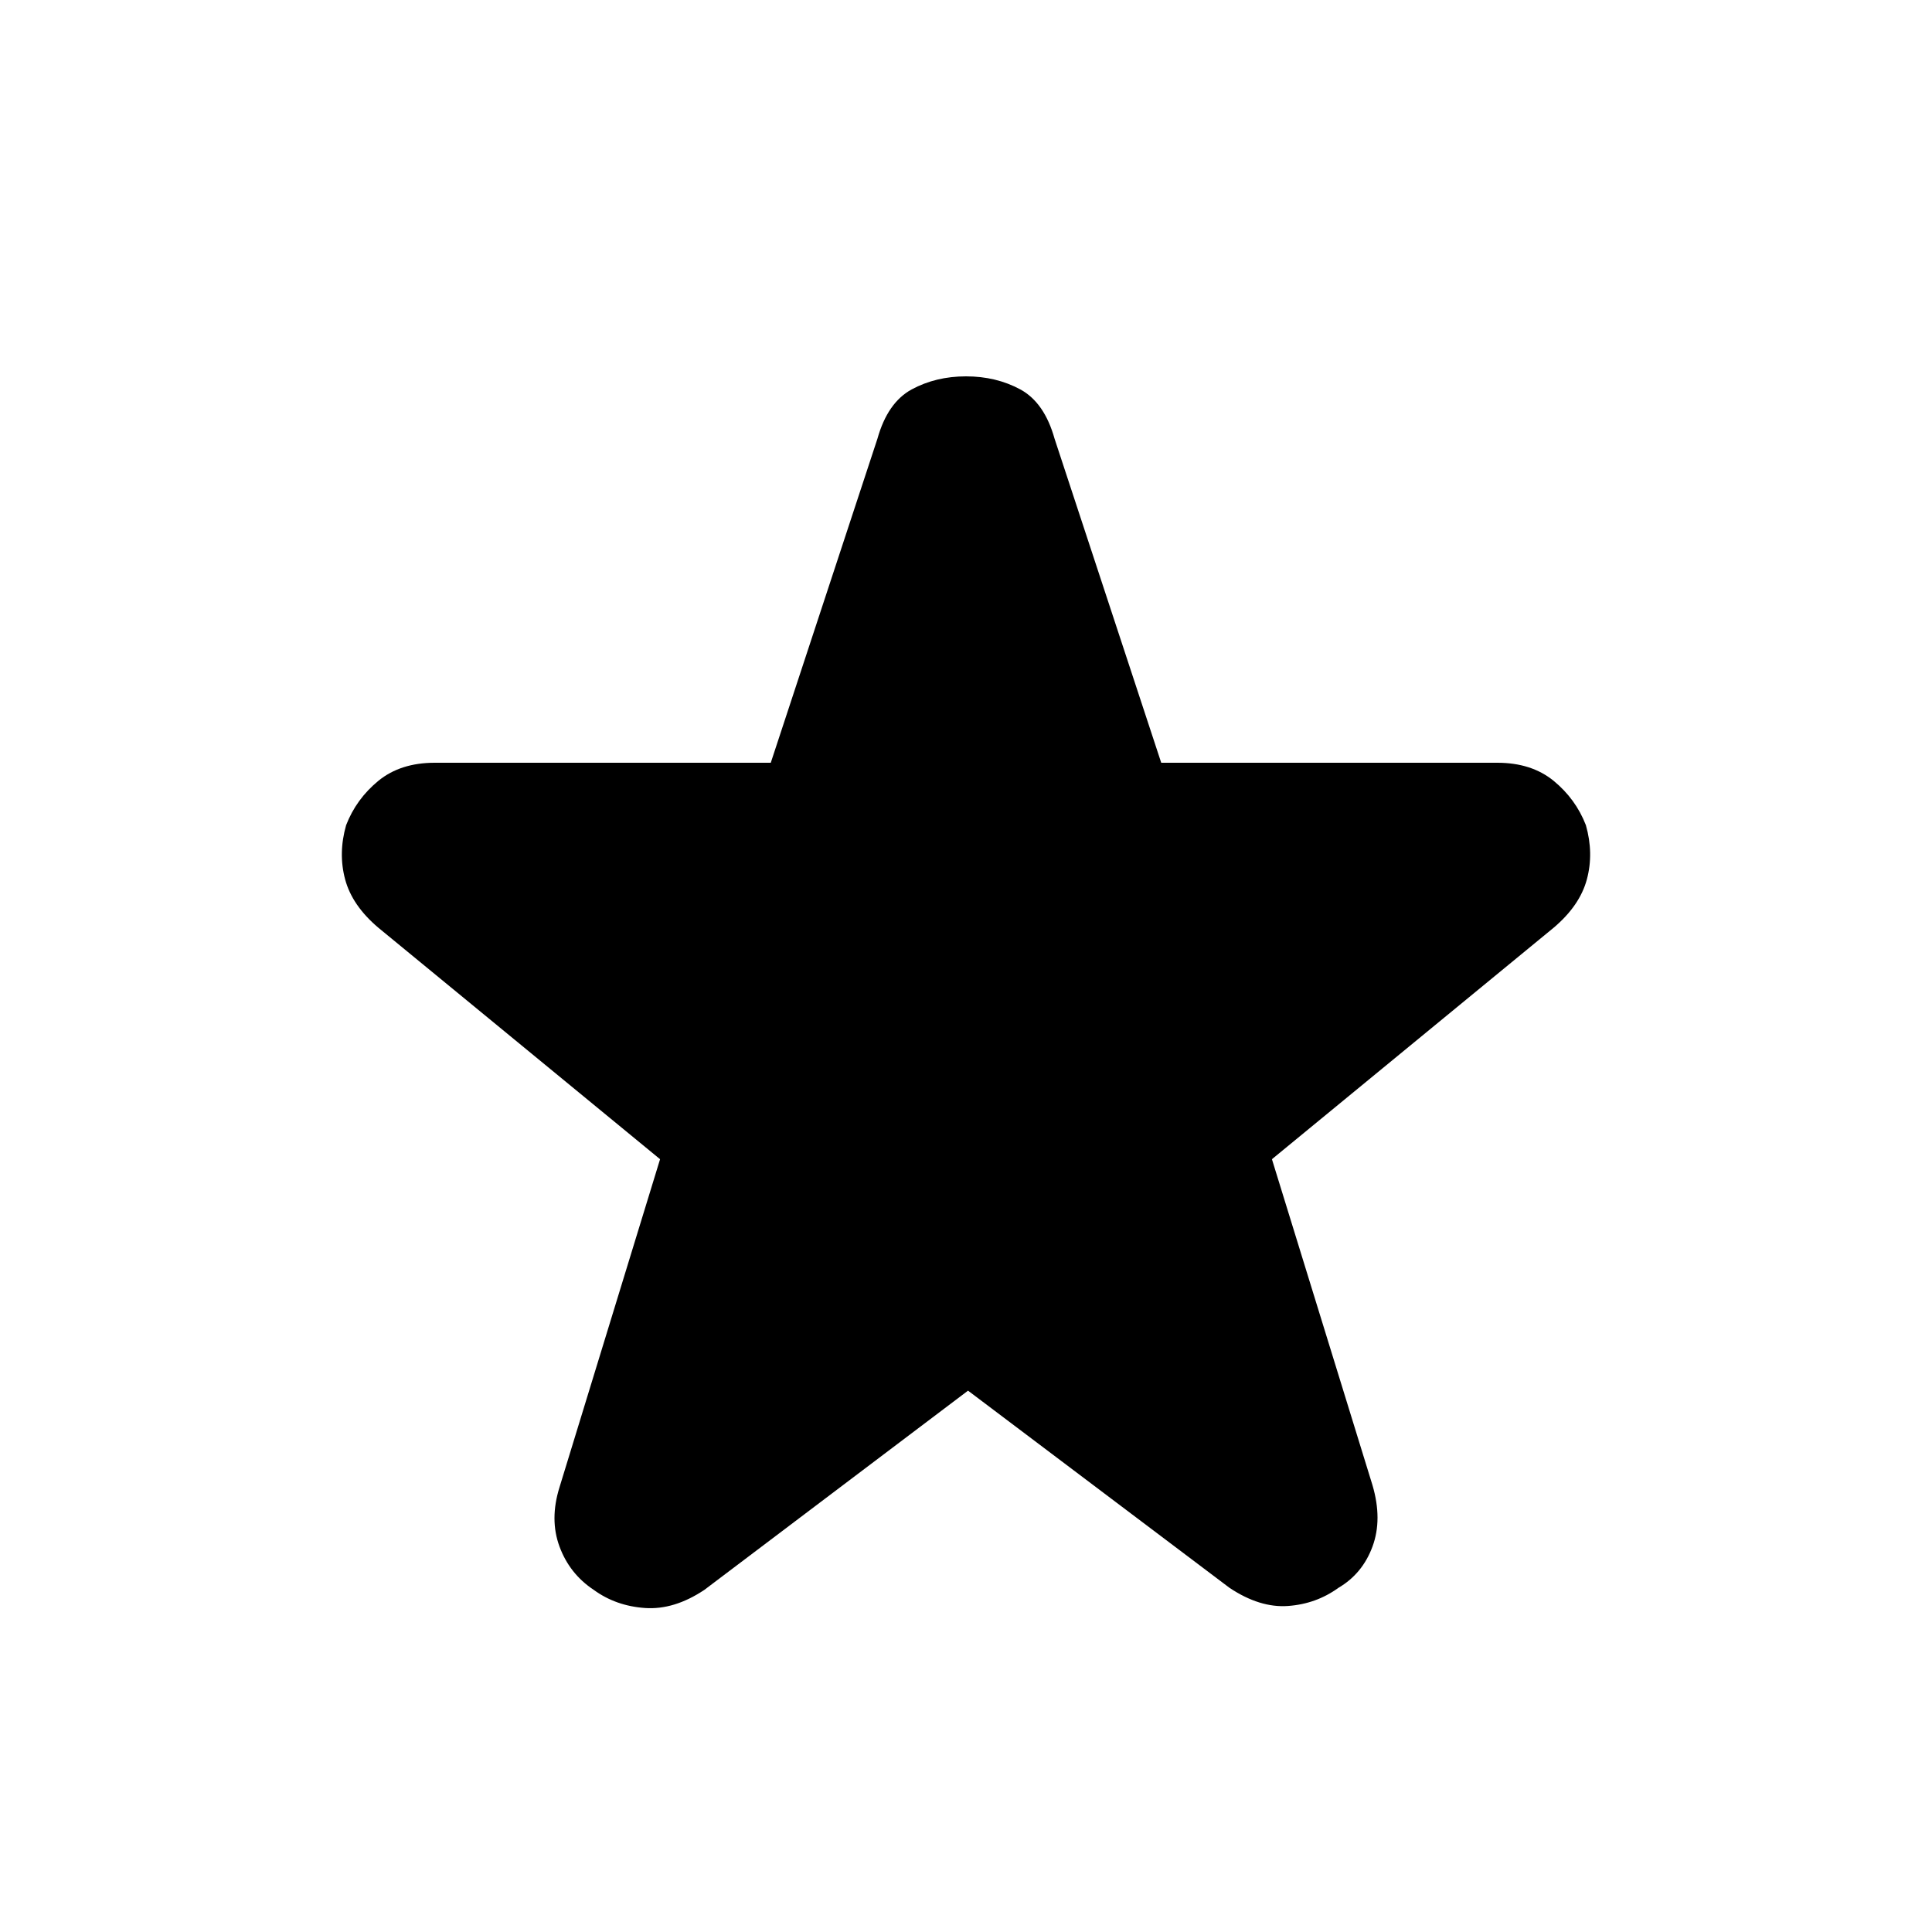 <svg xmlns="http://www.w3.org/2000/svg" height="20" width="20"><path d="m10.021 14.396-2.729 2.062q-.313.209-.615.188-.302-.021-.531-.188-.25-.166-.354-.448-.104-.281 0-.614L6.833 12 3.917 9.604q-.271-.229-.344-.5-.073-.271.01-.562.105-.271.334-.459.229-.187.583-.187h3.479l1.104-3.354q.105-.375.355-.511.25-.135.562-.135.312 0 .562.135.25.136.355.511l1.104 3.354H15.5q.354 0 .583.187.229.188.334.459.083.291.01.562-.073.271-.344.5L13.167 12l1.041 3.375q.104.354 0 .635-.104.282-.354.428-.229.166-.521.187-.291.021-.604-.187Z"/></svg>